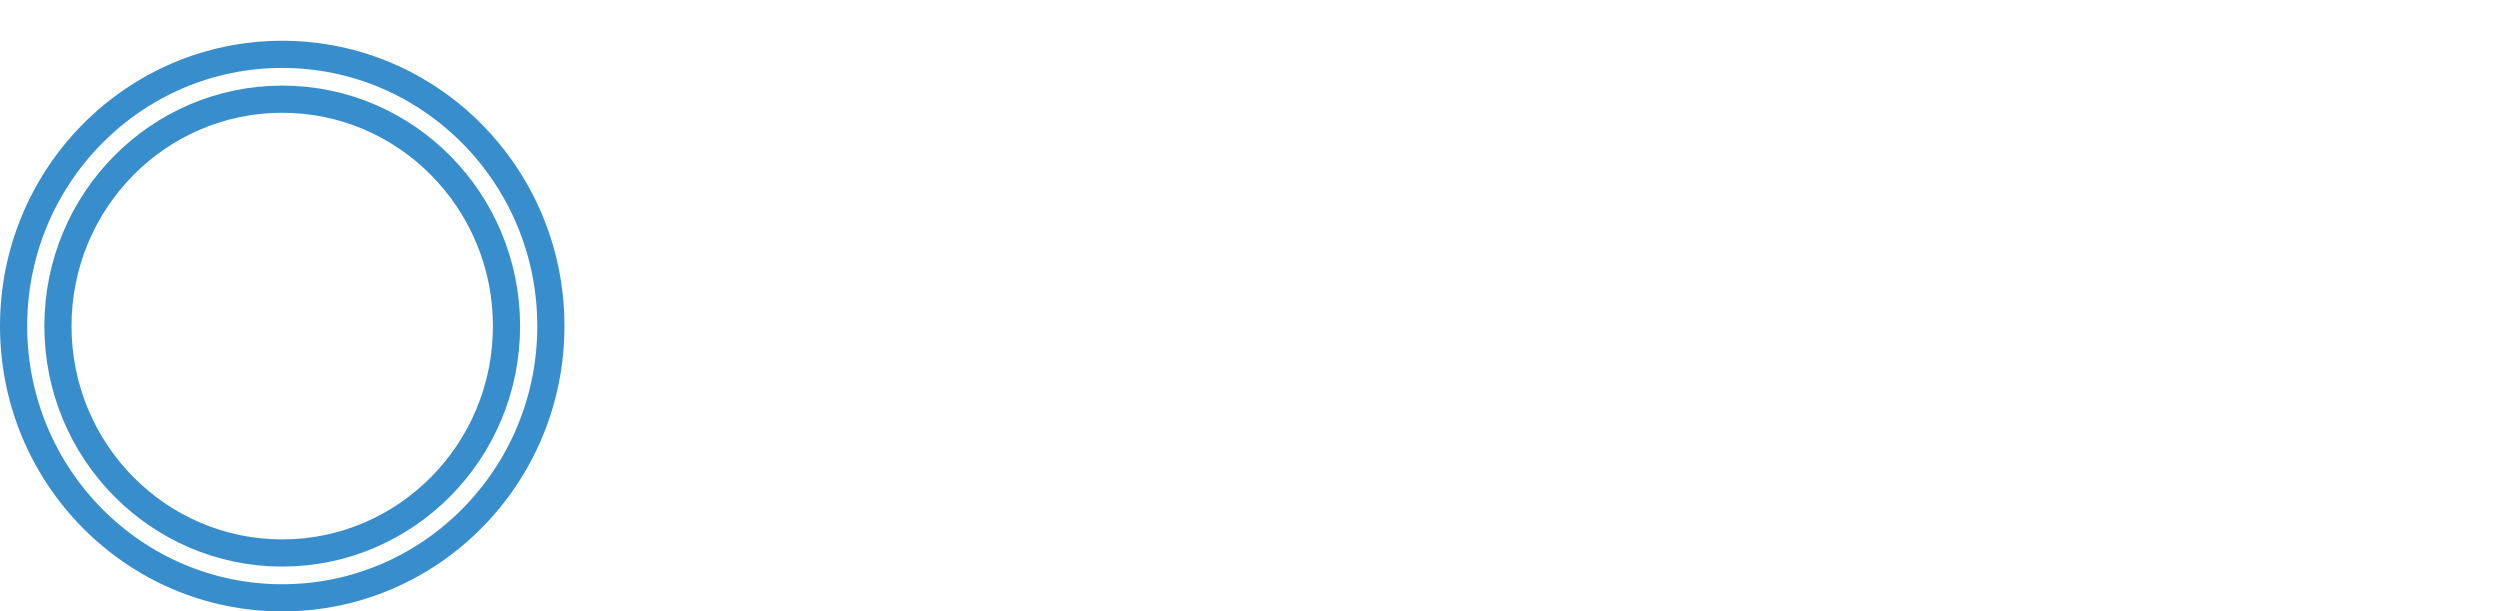 <svg width="184" height="45" viewBox="0 0 184 45" fill="none">
<rect class="fill-black" x="15.43" y="15.3" width="6.825" height="6.3" rx="2"/>
<rect class="fill-black" x="9.199" y="23.4" width="6.825" height="6.3" rx="2"/>
<rect class="fill-black" x="17.507" y="23.4" width="6.825" height="6.3" rx="2"/>
<rect class="fill-black" x="25.816" y="23.4" width="6.825" height="6.3" rx="2"/>
<path d="M37.279 24C37.279 33.233 29.878 40.7 20.772 40.7C11.665 40.7 4.264 33.233 4.264 24C4.264 14.767 11.665 7.3 20.772 7.3C29.878 7.3 37.279 14.767 37.279 24Z" stroke="#388ECD" stroke-width="2"/>
<path d="M40.544 24C40.544 35.056 31.681 44 20.772 44C9.862 44 1 35.056 1 24C1 12.944 9.862 4 20.772 4C31.681 4 40.544 12.944 40.544 24Z" stroke="#388ECD" stroke-width="2"/>
<path class="fill-black" d="M62.475 40C61.558 40 60.908 39.4 60.525 38.2L51.275 8.9C51.075 8.267 51.167 7.633 51.55 7C51.95 6.367 52.525 6.05 53.275 6.05C53.675 6.05 54.058 6.183 54.425 6.45C54.792 6.7 55.058 7.1 55.225 7.65L63.375 33.6H62.275L70.025 7.9C70.208 7.3 70.517 6.85 70.95 6.55C71.4 6.25 71.858 6.1 72.325 6.1C72.825 6.1 73.308 6.25 73.775 6.55C74.242 6.85 74.558 7.3 74.725 7.9L82.475 33.6H81.375L89.525 7.65C89.708 7.1 89.967 6.708 90.3 6.475C90.65 6.225 91.025 6.1 91.425 6.1C92.158 6.1 92.742 6.383 93.175 6.95C93.608 7.517 93.708 8.167 93.475 8.9L84.225 38.2C83.825 39.4 83.092 40 82.025 40H81.925C80.808 40 80.075 39.4 79.725 38.2L71.675 12.15H72.775L64.675 38.2C64.508 38.8 64.258 39.25 63.925 39.55C63.608 39.85 63.125 40 62.475 40ZM91.862 39.8C90.528 39.283 90.128 38.367 90.662 37.05L102.562 7.75C103.062 6.65 103.845 6.1 104.912 6.1H105.012C106.095 6.15 106.828 6.7 107.212 7.75L119.312 37.05C119.845 38.367 119.462 39.283 118.162 39.8C116.845 40.317 115.928 39.933 115.412 38.65L112.712 32.1H97.137L94.562 38.65C94.045 39.95 93.145 40.333 91.862 39.8ZM98.787 27.9H110.987L104.762 12.75L98.787 27.9ZM130.238 40C127.388 40 125.163 39.425 123.563 38.275C121.979 37.125 120.988 35.35 120.588 32.95C120.521 32.217 120.671 31.667 121.038 31.3C121.404 30.933 121.938 30.75 122.638 30.75C123.338 30.75 123.846 30.917 124.163 31.25C124.496 31.583 124.721 32.1 124.838 32.8C125.088 33.95 125.621 34.742 126.438 35.175C127.271 35.592 128.538 35.8 130.238 35.8H137.438C139.588 35.8 141.046 35.417 141.812 34.65C142.596 33.867 142.988 32.417 142.988 30.3C142.988 28.15 142.588 26.683 141.788 25.9C140.988 25.1 139.538 24.7 137.438 24.7H131.238C128.088 24.7 125.746 23.933 124.213 22.4C122.696 20.85 121.938 18.5 121.938 15.35C121.938 12.217 122.688 9.892 124.188 8.375C125.704 6.858 128.038 6.1 131.188 6.1H137.138C139.788 6.1 141.863 6.642 143.363 7.725C144.879 8.808 145.838 10.467 146.238 12.7C146.338 13.417 146.204 13.967 145.838 14.35C145.471 14.717 144.921 14.9 144.188 14.9C143.521 14.9 143.021 14.725 142.688 14.375C142.354 14.025 142.138 13.517 142.038 12.85C141.771 11.867 141.263 11.2 140.513 10.85C139.763 10.483 138.638 10.3 137.138 10.3H131.188C129.188 10.3 127.846 10.658 127.163 11.375C126.479 12.075 126.138 13.4 126.138 15.35C126.138 17.317 126.488 18.667 127.188 19.4C127.888 20.133 129.238 20.5 131.238 20.5H137.438C140.721 20.5 143.163 21.3 144.763 22.9C146.379 24.5 147.188 26.967 147.188 30.3C147.188 33.617 146.388 36.067 144.788 37.65C143.188 39.217 140.738 40 137.438 40H130.238ZM154.982 40C153.582 40 152.882 39.3 152.882 37.9V8.2C152.882 6.8 153.582 6.1 154.982 6.1H167.032C171.382 6.1 174.582 7.133 176.632 9.2C178.698 11.25 179.732 14.45 179.732 18.8V27.3C179.732 31.65 178.707 34.858 176.657 36.925C174.623 38.975 171.415 40 167.032 40H154.982ZM157.082 35.8H167.032C169.165 35.8 170.848 35.542 172.082 35.025C173.332 34.492 174.215 33.608 174.732 32.375C175.265 31.125 175.532 29.433 175.532 27.3V18.8C175.532 16.683 175.265 15.008 174.732 13.775C174.215 12.525 173.332 11.633 172.082 11.1C170.848 10.567 169.165 10.3 167.032 10.3H157.082V35.8Z" />
</svg>
